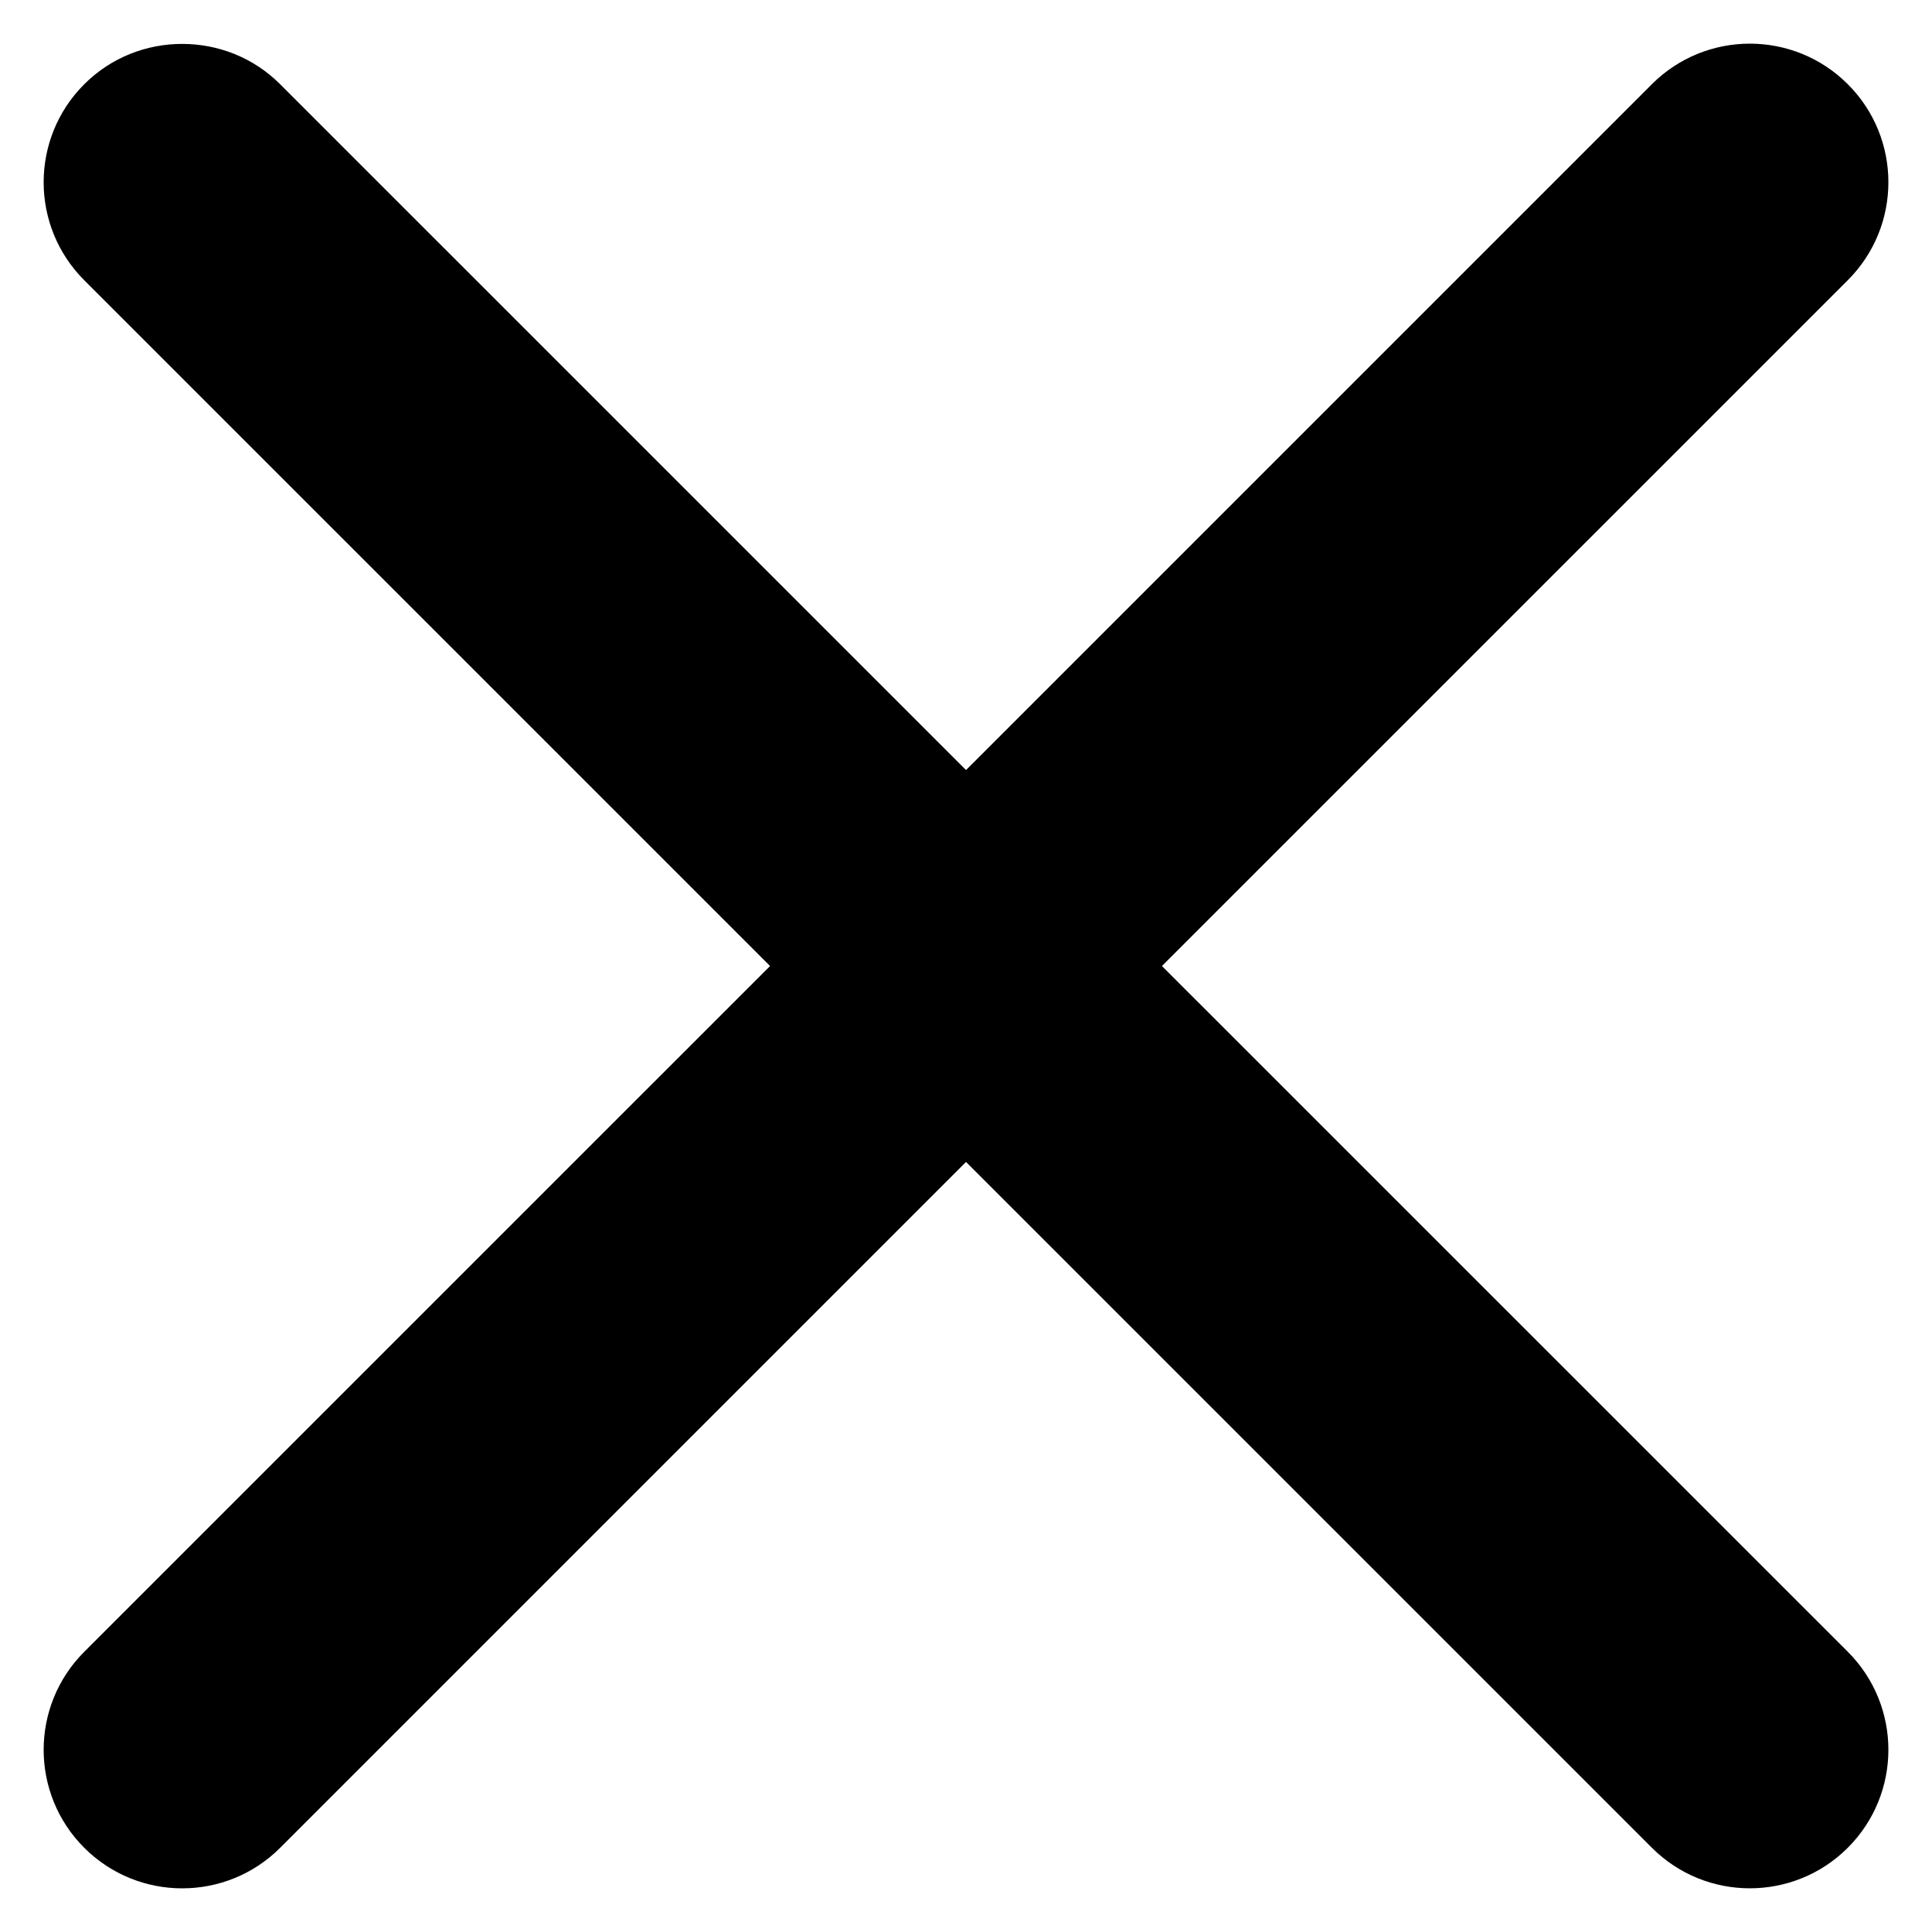 <?xml version="1.0" encoding="UTF-8" standalone="no"?>
<svg
   width="49.503pt"
   height="49.502pt"
   version="1.1"
   viewBox="0 0 49.503 49.502"
   id="svg2304"
   sodipodi:docname="cross-mark.svg"
   inkscape:version="1.3.2 (091e20e, 2023-11-25)"
   xmlns:inkscape="http://www.inkscape.org/namespaces/inkscape"
   xmlns:sodipodi="http://sodipodi.sourceforge.net/DTD/sodipodi-0.dtd"
   xmlns="http://www.w3.org/2000/svg"
   xmlns:svg="http://www.w3.org/2000/svg">
  <sodipodi:namedview
     id="namedview2306"
     pagecolor="#ffffff"
     bordercolor="#666666"
     borderopacity="1.0"
     inkscape:pageshadow="2"
     inkscape:pageopacity="0.0"
     inkscape:pagecheckerboard="0"
     inkscape:document-units="pt"
     showgrid="false"
     fit-margin-top="0"
     fit-margin-left="0"
     fit-margin-right="0"
     fit-margin-bottom="0"
     inkscape:zoom="6.1628571"
     inkscape:cx="2.433936"
     inkscape:cy="8.2753825"
     inkscape:window-width="1312"
     inkscape:window-height="429"
     inkscape:window-x="0"
     inkscape:window-y="25"
     inkscape:window-maximized="0"
     inkscape:current-layer="svg2304"
     inkscape:showpageshadow="2"
     inkscape:deskcolor="#d1d1d1" />
  <defs
     id="defs2226" />
  <path
     d="m 4.669,1.125 c -0.908,0 -1.817,0.34 -2.511,1.034 -1.386,1.386 -1.386,3.635 0,5.021 L 19.731,24.752 2.158,42.324 c -1.386,1.386 -1.386,3.635 0,5.021 1.386,1.386 3.635,1.386 5.021,0 L 24.752,29.772 42.325,47.344 c 1.386,1.386 3.635,1.386 5.021,0 1.386,-1.386 1.386,-3.634 0,-5.021 L 29.772,24.752 47.346,7.179 c 1.386,-1.386 1.386,-3.635 0,-5.021 -1.386,-1.386 -3.635,-1.386 -5.021,0 L 24.752,19.731 7.179,2.159 C 6.485,1.465 5.576,1.125 4.668,1.125 Z"
     id="path2228"
     style="stroke:#000000;stroke-width:2.25;stroke-miterlimit:4;stroke-dasharray:none;stroke-opacity:0" />
</svg>
